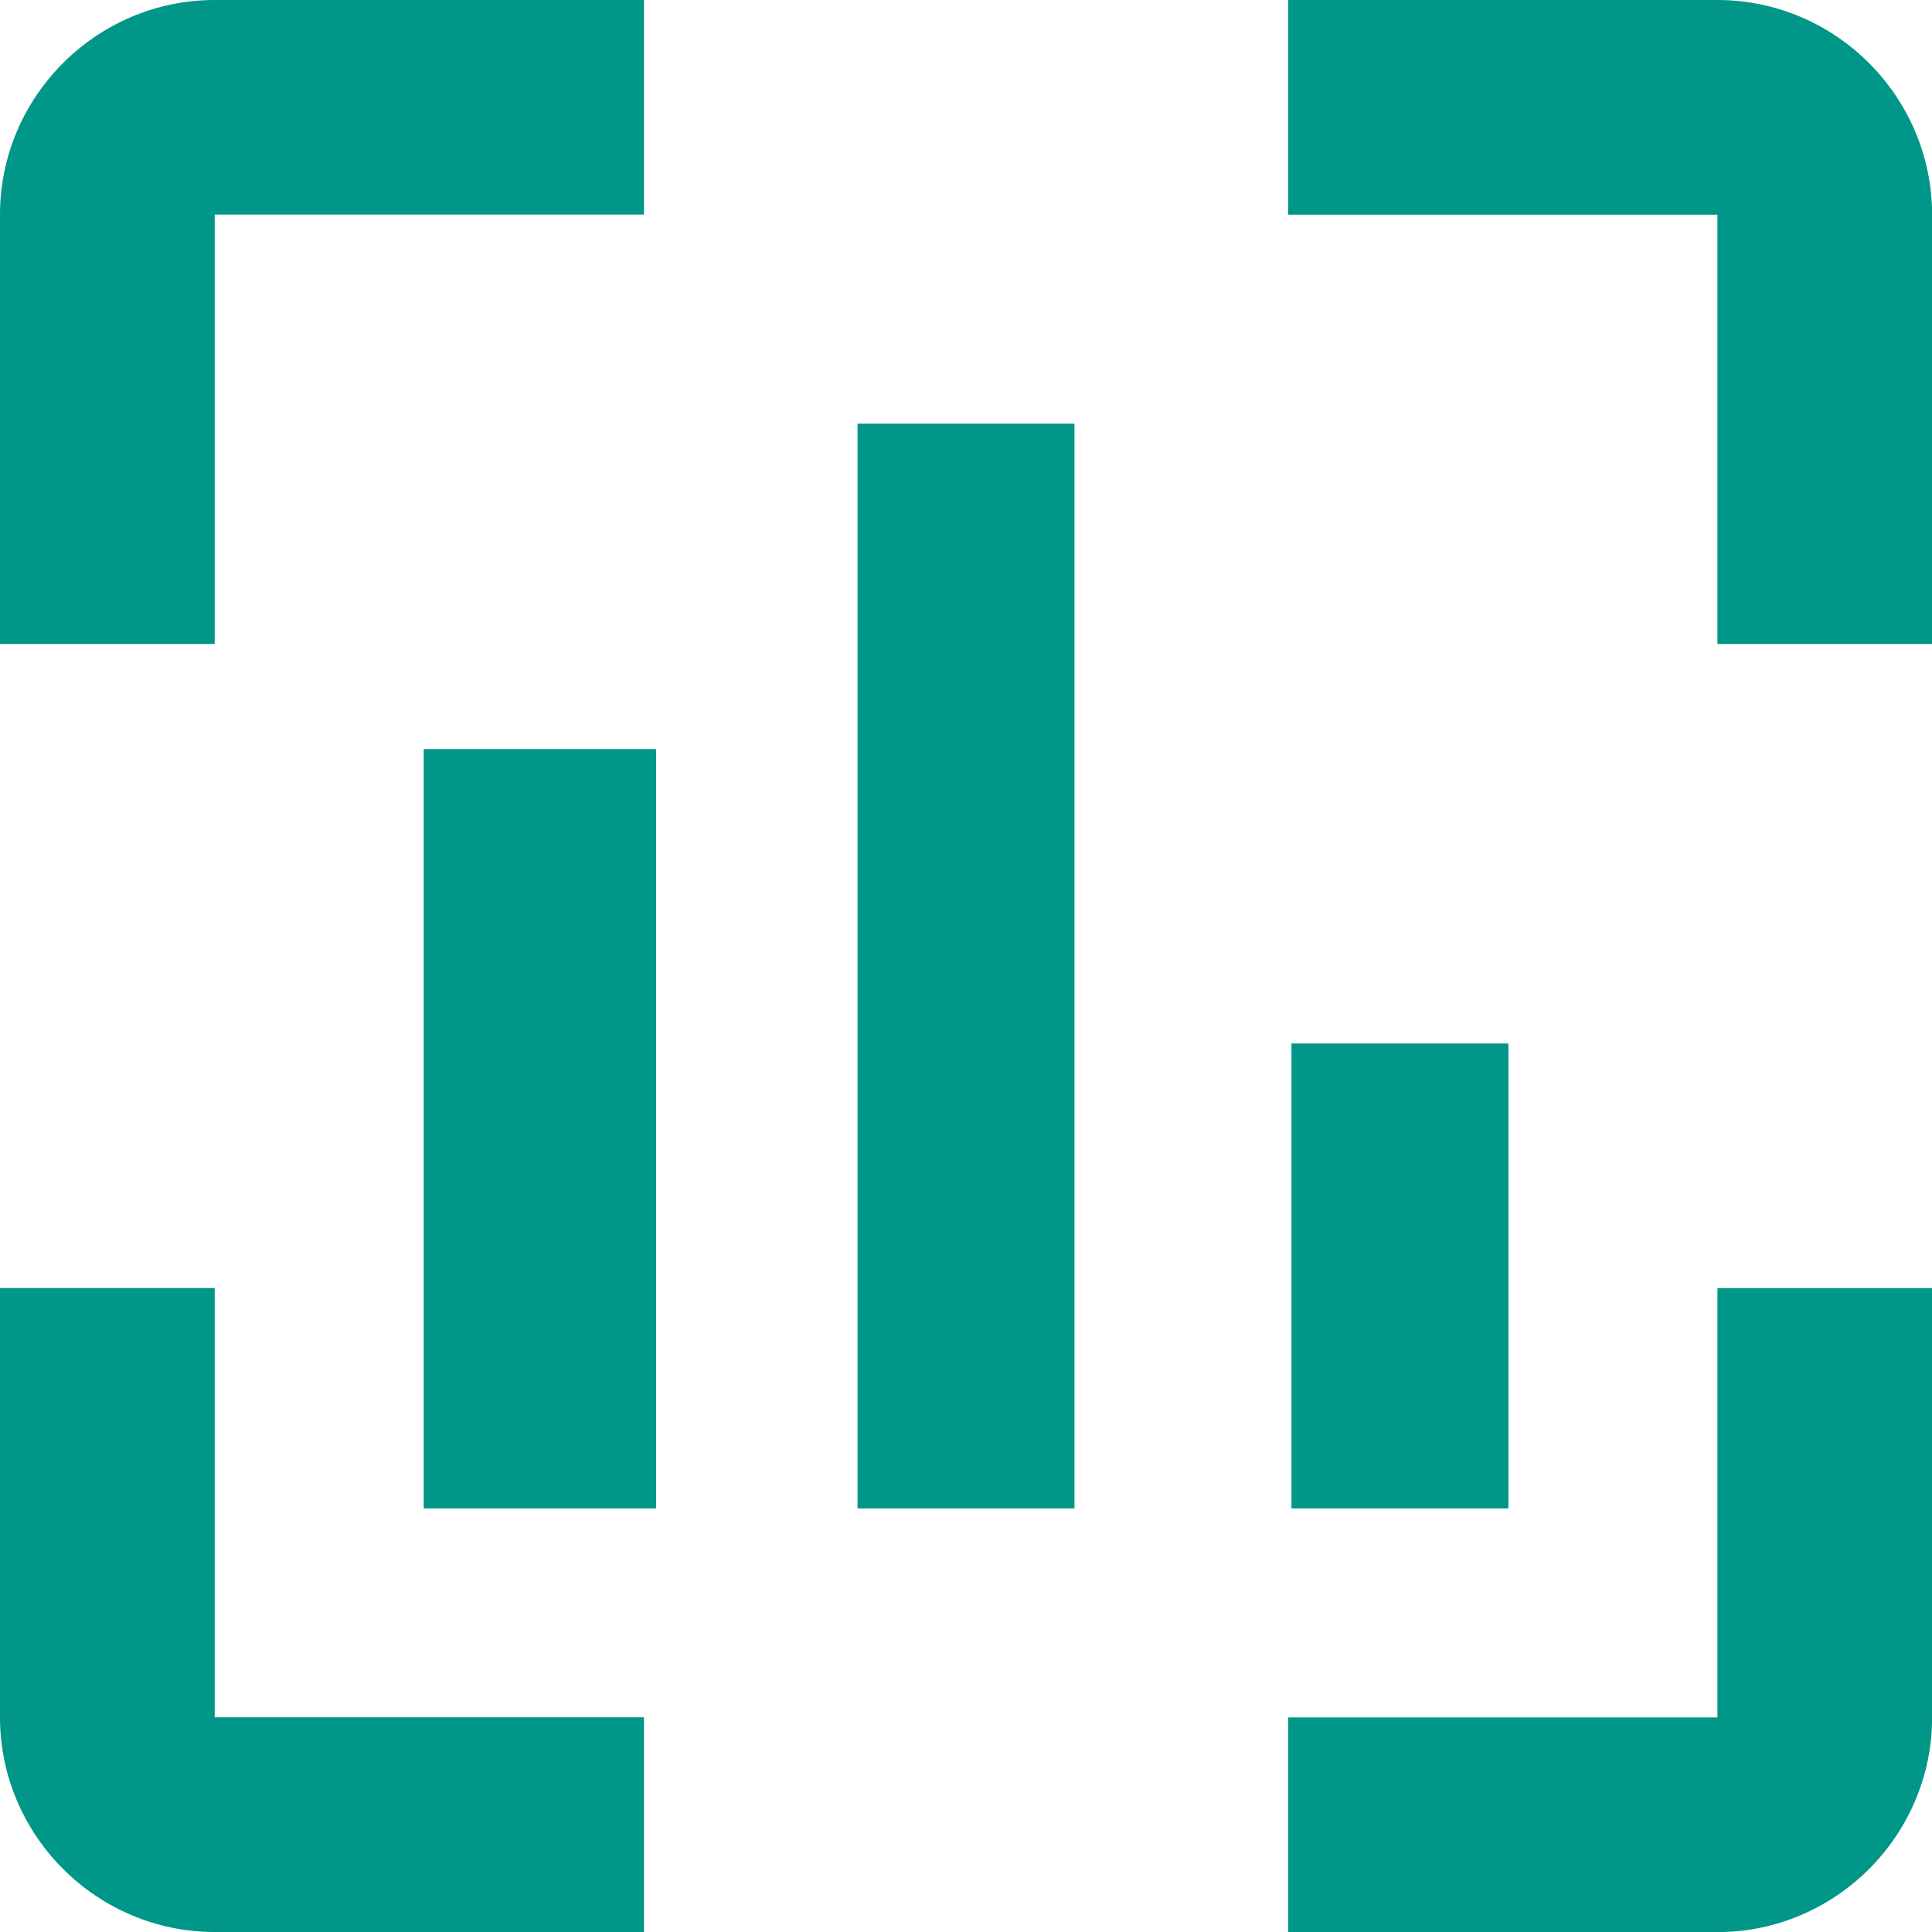<svg xmlns="http://www.w3.org/2000/svg" viewBox="0 0 17.889 17.889">
  <path fill="#009688" d="M3.923 6.936h2.152v7.031h-2.152z"/>
  <path fill="#009688" d="M7.94 3.923h2.009v10.044h-2.009z"/>
  <path fill="#009688" d="M11.958 9.662h2.009v4.305h-2.009z"/>
  <path fill="#009688" d="M1.988 11.926H0v3.975c0 1.093.894 1.988 1.988 1.988h3.975v-1.988h-3.975zm0-9.939h3.975V0h-3.975C.894 0 0 .894 0 1.988v3.975h1.988zM15.902 0h-3.975v1.988h3.975v3.975h1.988V1.988C17.889.894 16.995 0 15.902 0zm0 15.902h-3.975v1.988h3.975c1.093 0 1.988-.894 1.988-1.988v-3.975h-1.988z"/>
</svg>
